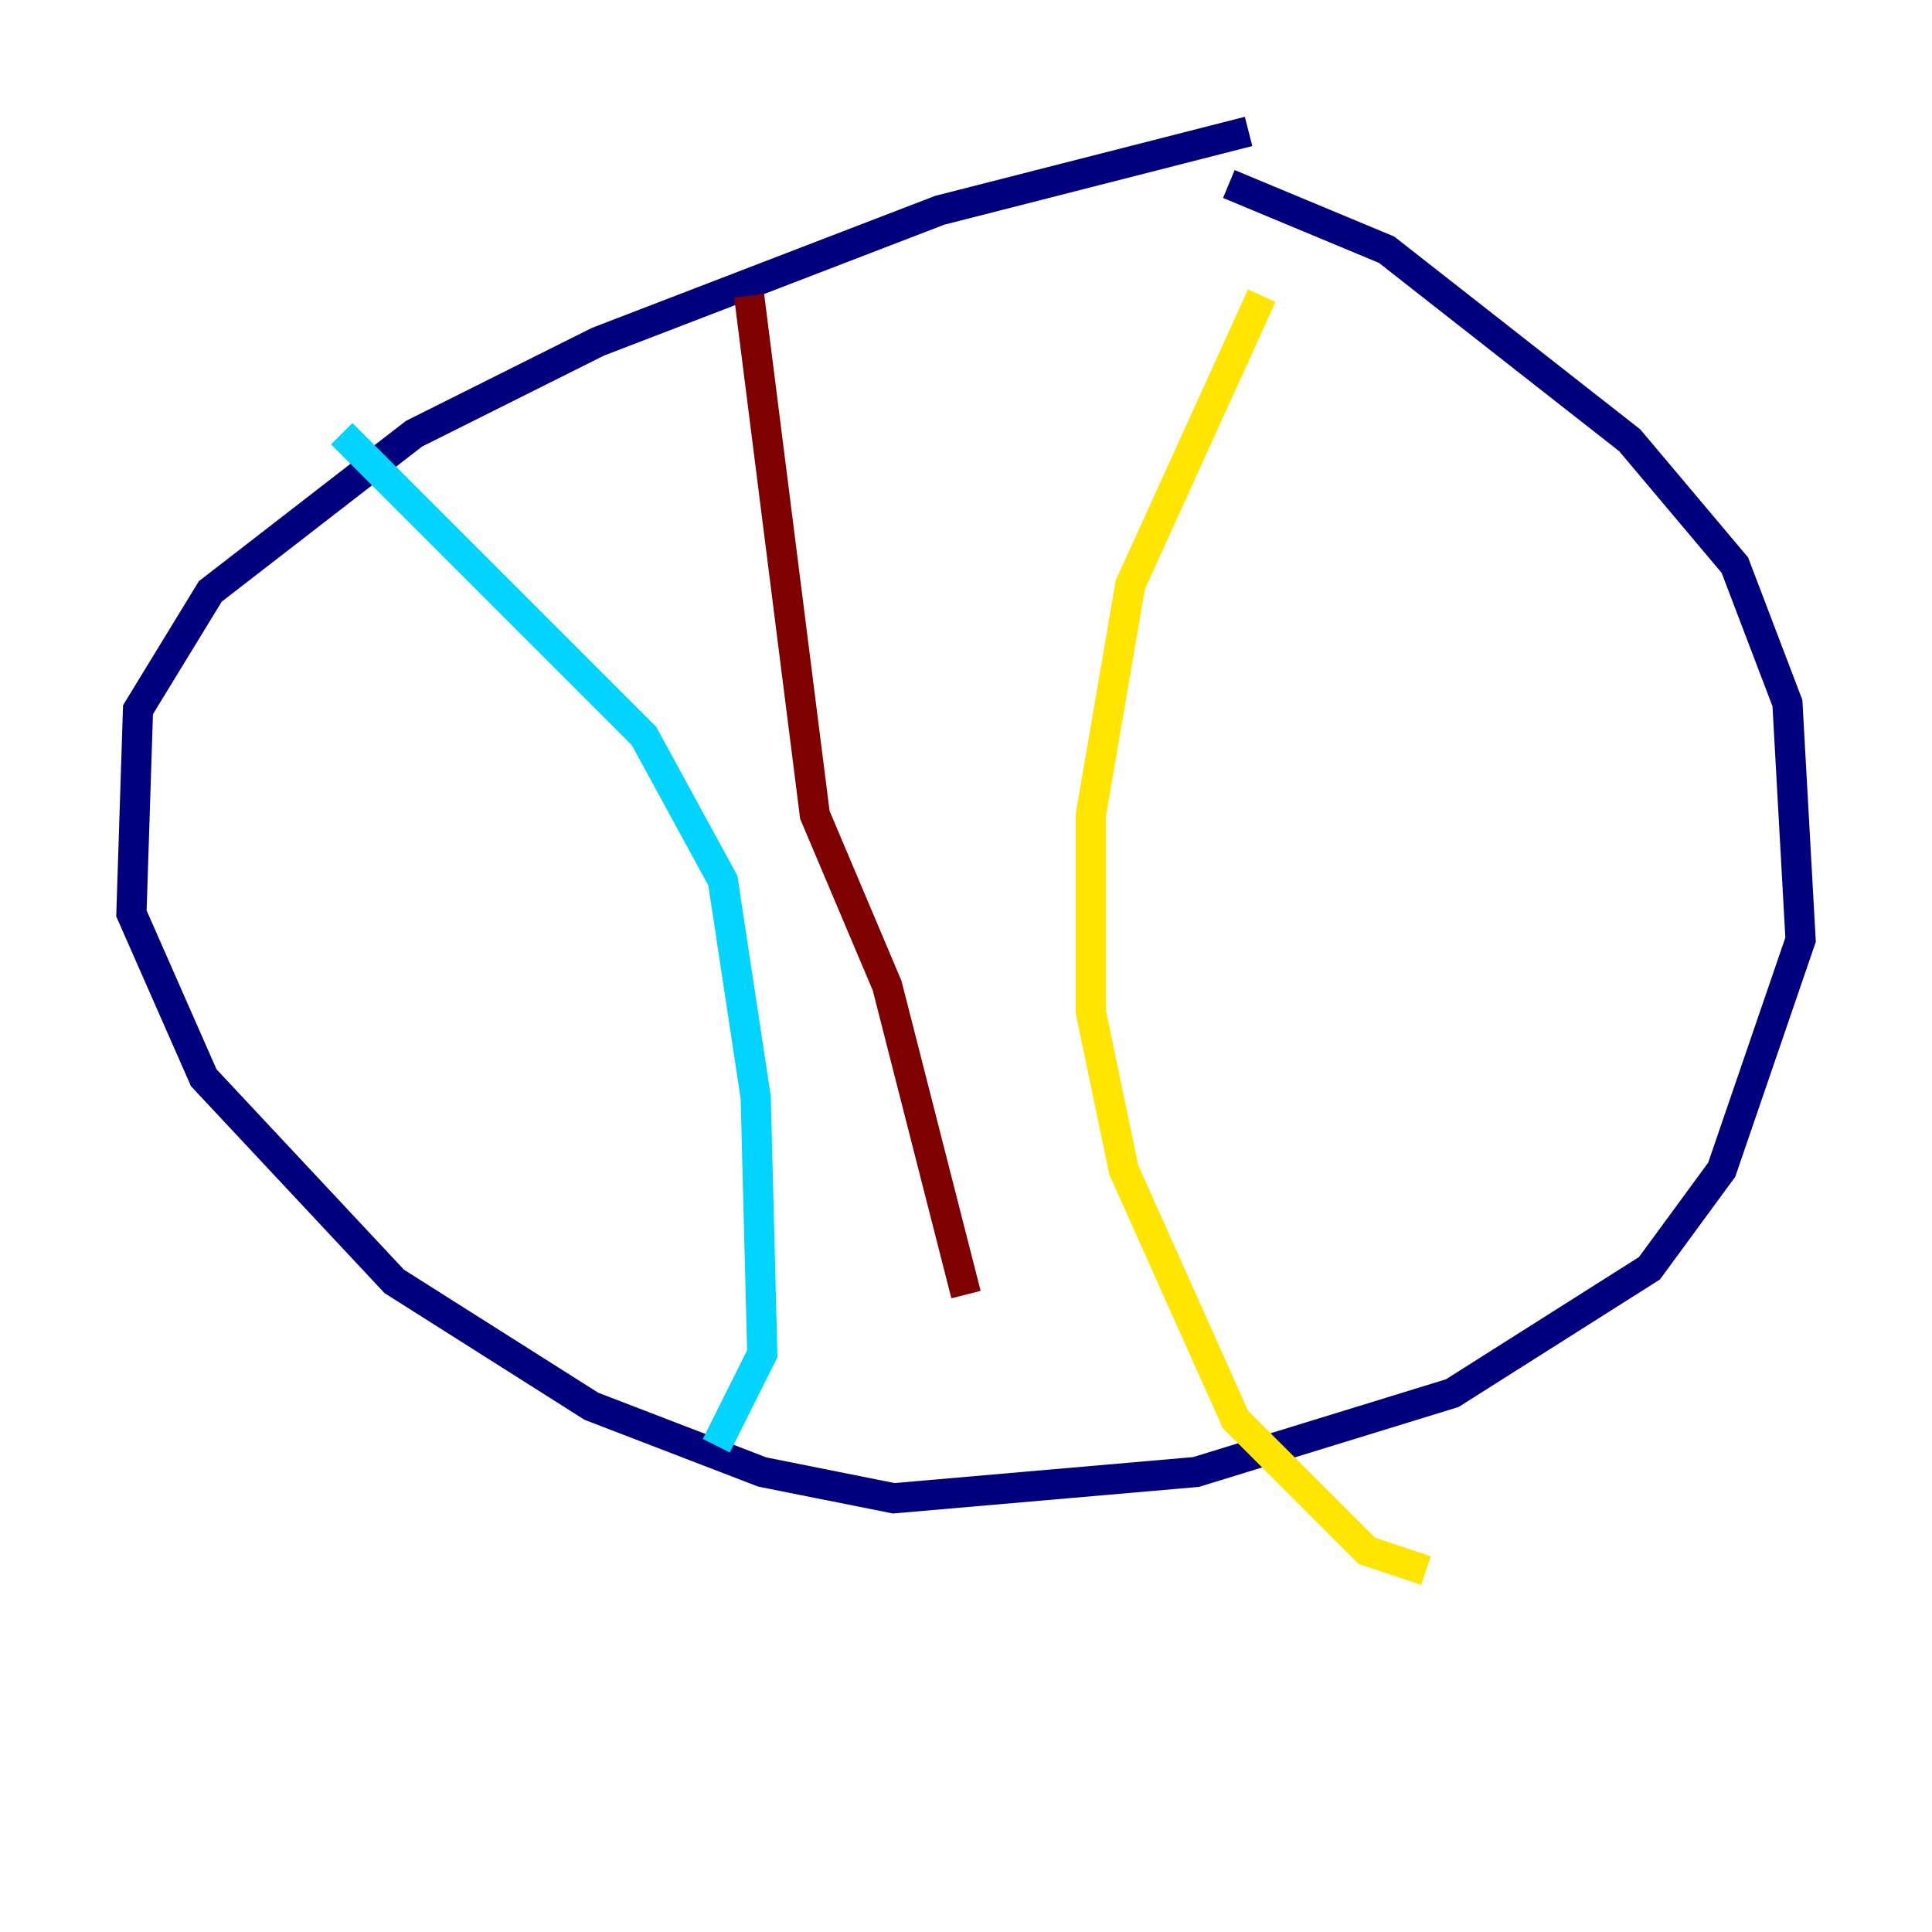<?xml version="1.0" encoding="utf-8" ?>
<svg baseProfile="tiny" height="128" version="1.2" viewBox="0,0,128,128" width="128" xmlns="http://www.w3.org/2000/svg" xmlns:ev="http://www.w3.org/2001/xml-events" xmlns:xlink="http://www.w3.org/1999/xlink"><defs /><polyline fill="none" points="82.721,8.707 62.258,13.932 39.619,22.64 27.429,28.735 13.932,39.184 9.143,47.02 8.707,60.517 13.497,71.401 26.122,84.898 39.184,93.17 50.503,97.524 59.211,99.265 79.238,97.524 96.218,92.299 109.279,84.027 114.068,77.497 119.293,62.258 118.422,46.585 114.939,37.442 107.973,29.17 91.864,16.544 81.415,12.191" stroke="#00007f" stroke-width="2" /><polyline fill="none" points="22.64,28.735 42.667,48.762 47.891,58.34 50.068,72.707 50.503,89.687 47.456,95.782" stroke="#00d4ff" stroke-width="2" /><polyline fill="none" points="83.592,19.592 74.884,38.748 72.272,53.986 72.272,67.048 74.449,77.497 81.85,94.041 90.558,102.748 94.476,104.054" stroke="#ffe500" stroke-width="2" /><polyline fill="none" points="49.633,19.592 53.986,53.986 58.776,65.306 64.0,85.769" stroke="#7f0000" stroke-width="2" /></svg>